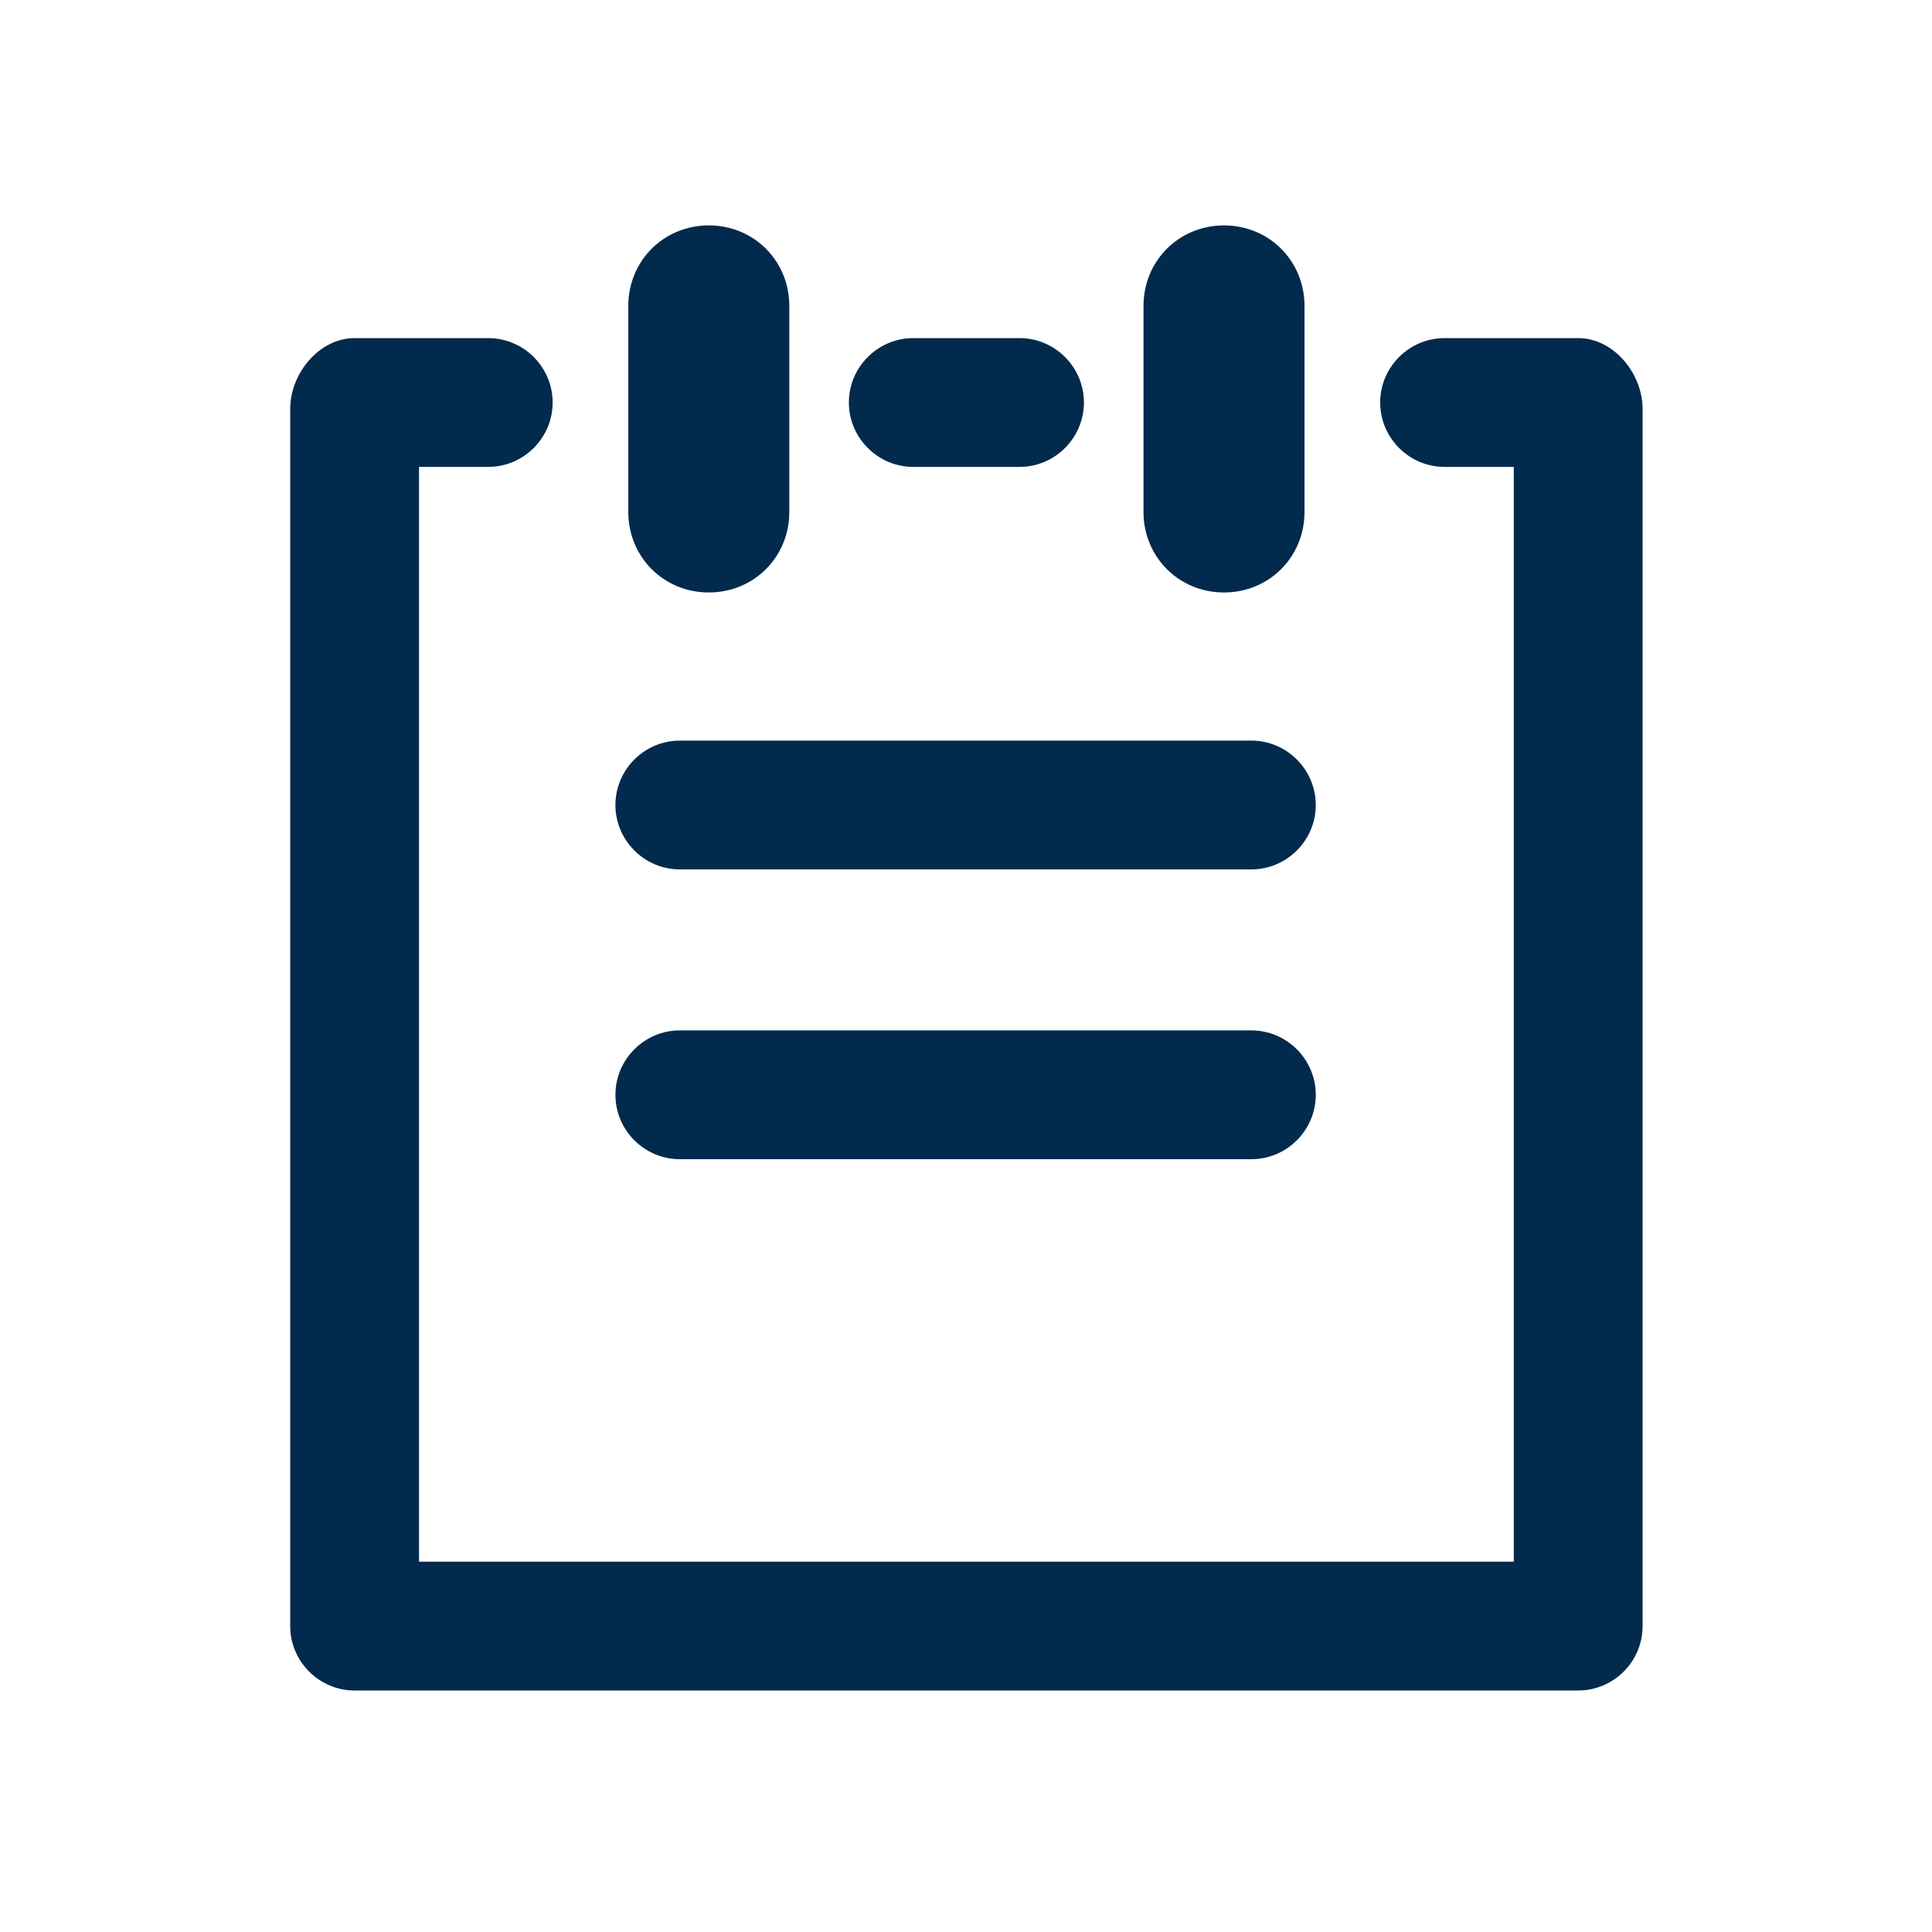 <svg width="24" height="24" viewBox="0 0 24 24" fill="none" xmlns="http://www.w3.org/2000/svg">
<path d="M7.805 6.36V3.8C7.805 3.24 8.245 2.8 8.805 2.8C9.365 2.8 9.805 3.24 9.805 3.8V6.36C9.805 6.92 9.365 7.36 8.805 7.36C8.245 7.36 7.805 6.92 7.805 6.36ZM15.205 7.36C15.765 7.36 16.205 6.92 16.205 6.36V3.8C16.205 3.24 15.765 2.8 15.205 2.8C14.645 2.8 14.205 3.24 14.205 3.8V6.36C14.205 6.92 14.645 7.36 15.205 7.36ZM8.445 10.8H15.545C15.985 10.8 16.345 10.44 16.345 10C16.345 9.56 15.985 9.2 15.545 9.2H8.445C8.005 9.2 7.645 9.56 7.645 10C7.645 10.44 8.005 10.8 8.445 10.8ZM19.605 4.2H17.945C17.505 4.2 17.145 4.56 17.145 5C17.145 5.44 17.505 5.8 17.945 5.8H18.805V19.4H5.205V5.8H6.065C6.505 5.8 6.865 5.44 6.865 5C6.865 4.56 6.505 4.2 6.065 4.2H4.405C3.965 4.2 3.605 4.64 3.605 5.08V20.2C3.605 20.64 3.965 21 4.405 21H19.605C20.045 21 20.405 20.64 20.405 20.2V5.08C20.405 4.64 20.045 4.2 19.605 4.2ZM11.345 5.8H12.665C13.105 5.8 13.465 5.44 13.465 5C13.465 4.56 13.105 4.2 12.665 4.2H11.345C10.905 4.2 10.545 4.56 10.545 5C10.545 5.44 10.905 5.8 11.345 5.8ZM8.445 14.4H15.545C15.985 14.4 16.345 14.04 16.345 13.6C16.345 13.16 15.985 12.8 15.545 12.8H8.445C8.005 12.8 7.645 13.16 7.645 13.6C7.645 14.04 8.005 14.4 8.445 14.4Z" fill="#022A4D"/>
</svg>

